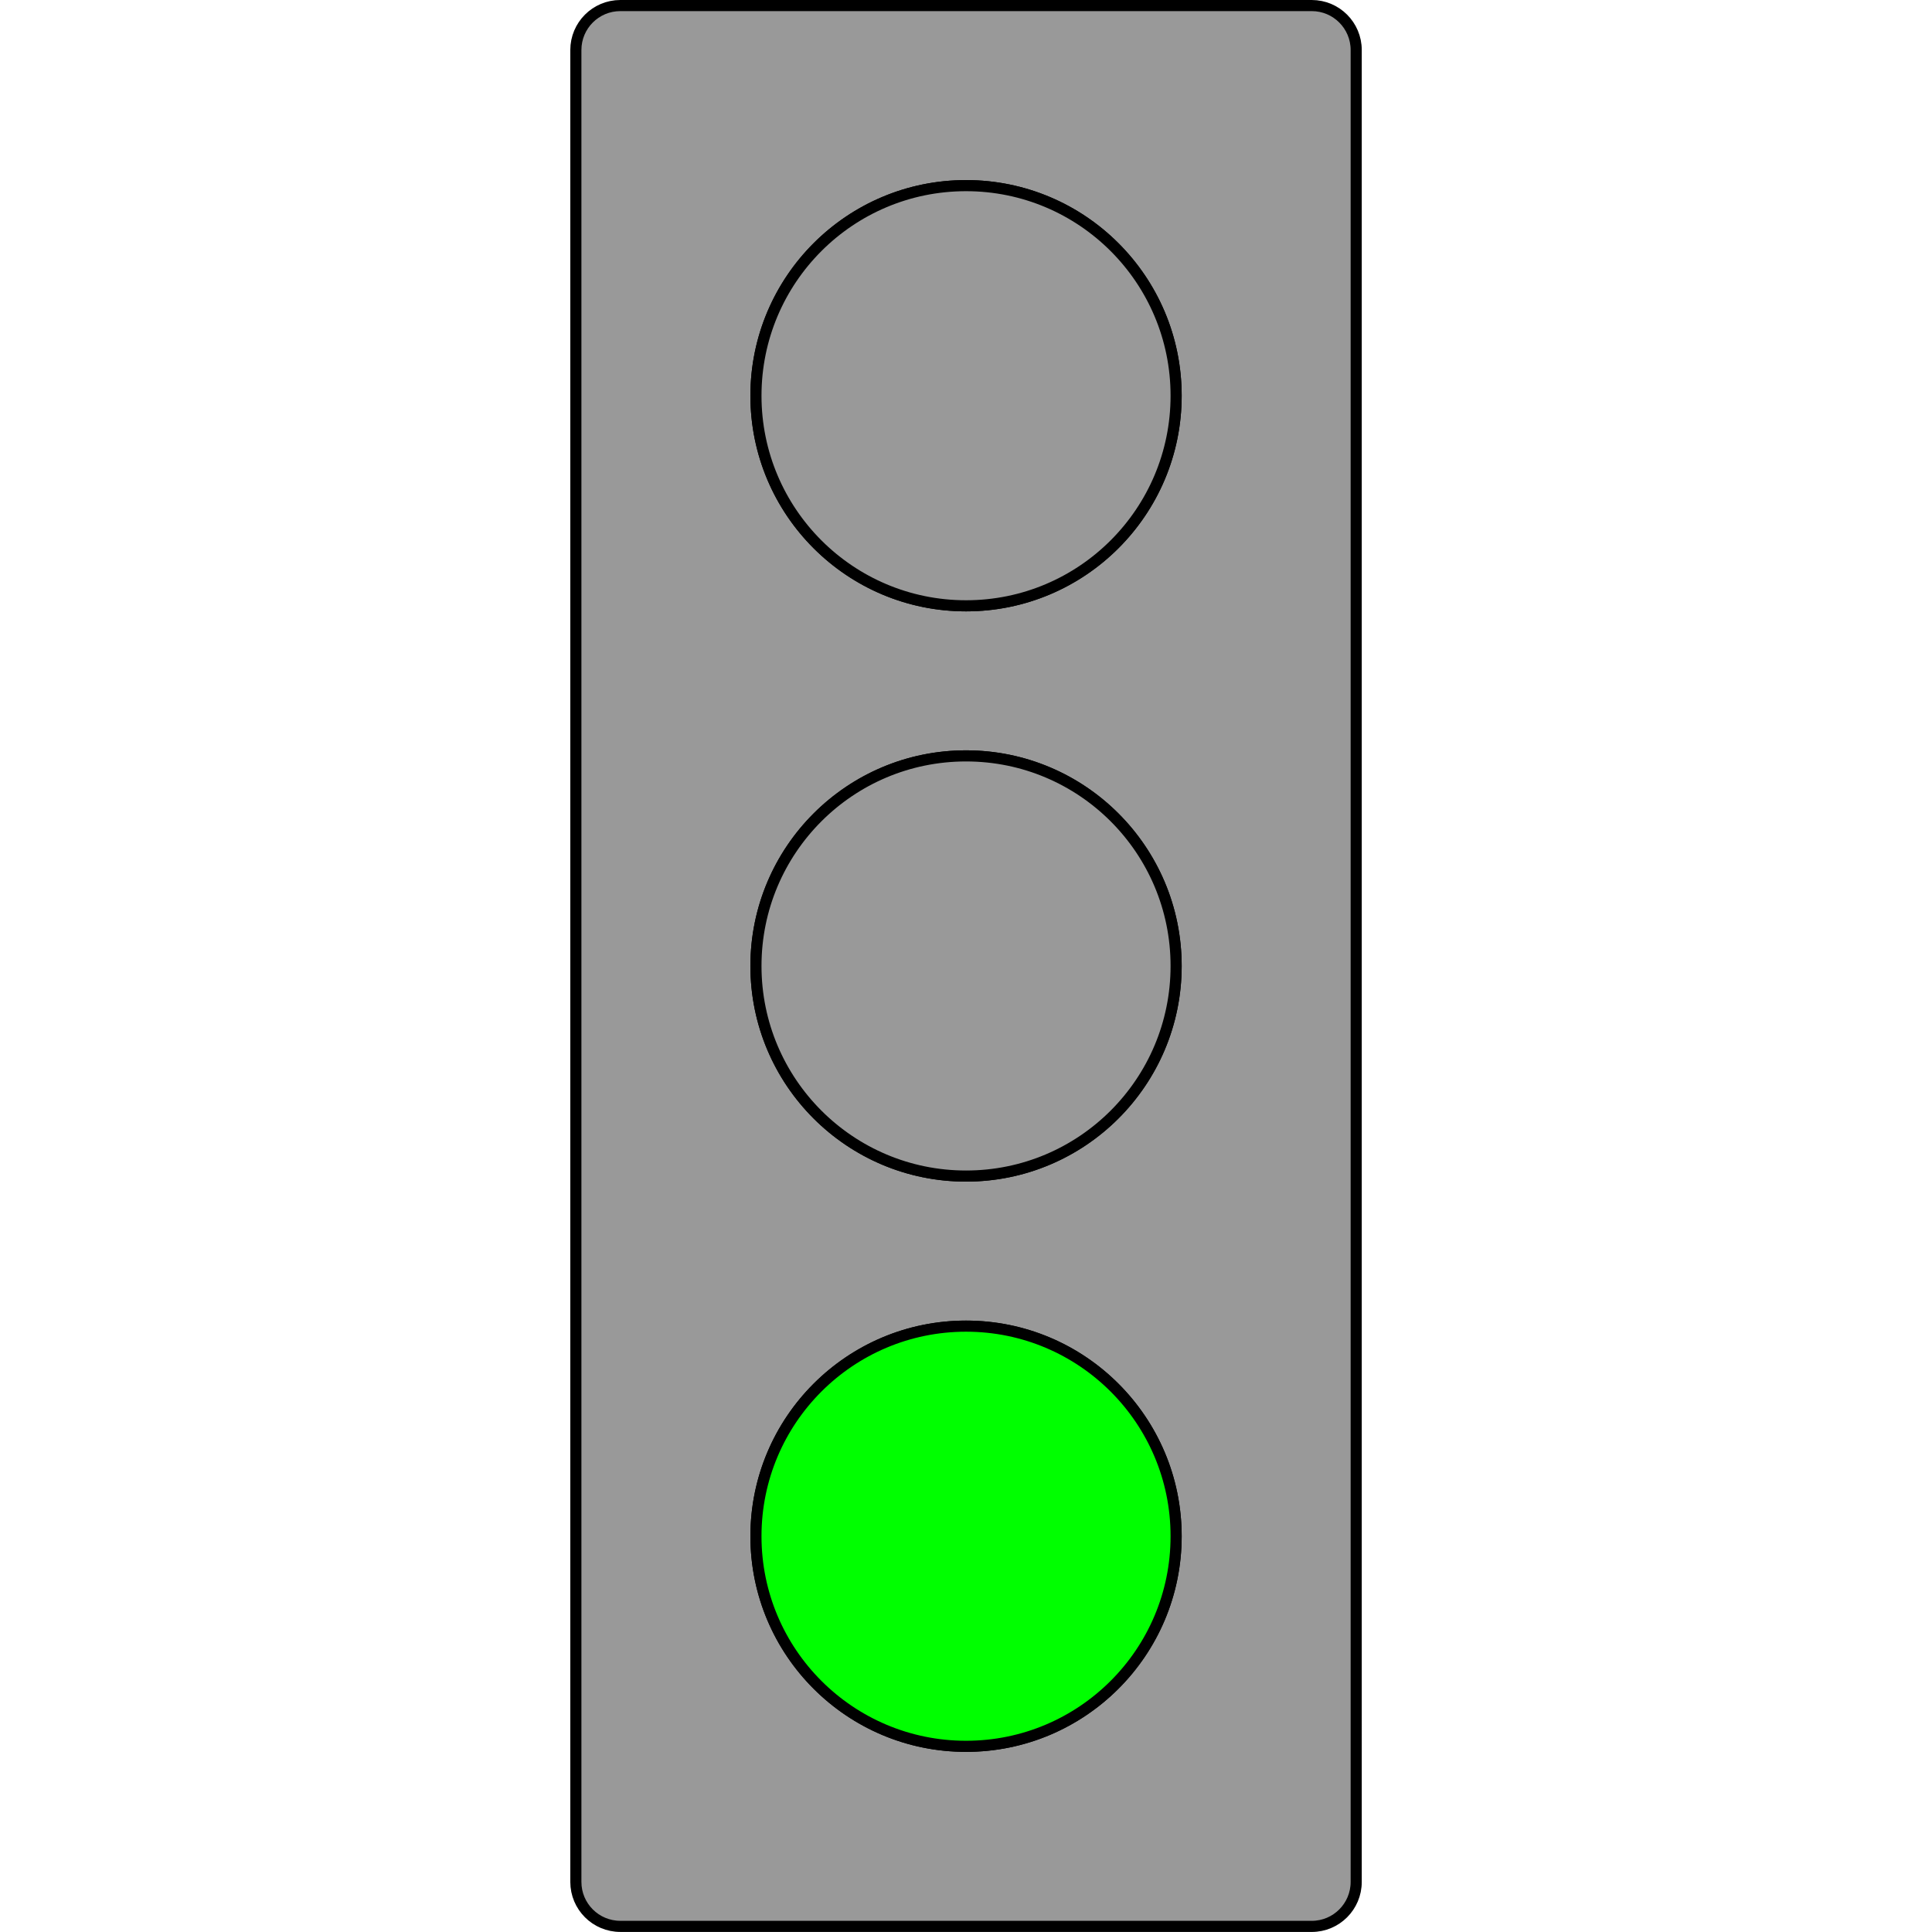 <?xml version="1.0" encoding="UTF-8" standalone="no"?>
<!-- Generator: Adobe Illustrator 19.0.0, SVG Export Plug-In . SVG Version: 6.00 Build 0)  -->

<svg
   xmlns:dc="http://purl.org/dc/elements/1.1/"
   xmlns:cc="http://creativecommons.org/ns#"
   xmlns:rdf="http://www.w3.org/1999/02/22-rdf-syntax-ns#"
   xmlns:svg="http://www.w3.org/2000/svg"
   xmlns="http://www.w3.org/2000/svg"
   xmlns:sodipodi="http://sodipodi.sourceforge.net/DTD/sodipodi-0.dtd"
   xmlns:inkscape="http://www.inkscape.org/namespaces/inkscape"
   version="1.1"
   id="Capa_1"
   x="0px"
   y="0px"
   viewBox="0 0 173.85 173.846"
   xml:space="preserve"
   sodipodi:docname="traffic_light (another copy).svg"
   width="173.85"
   height="173.846"
   inkscape:version="0.92.3 (2405546, 2018-03-11)"><defs
   id="defs59" /><sodipodi:namedview
   pagecolor="#ffffff"
   bordercolor="#666666"
   borderopacity="1"
   objecttolerance="10"
   gridtolerance="10"
   guidetolerance="10"
   inkscape:pageopacity="0"
   inkscape:pageshadow="2"
   inkscape:window-width="1920"
   inkscape:window-height="1025"
   id="namedview57"
   showgrid="false"
   showguides="false"
   inkscape:zoom="2.8284271"
   inkscape:cx="23.854425"
   inkscape:cy="103.79243"
   inkscape:window-x="0"
   inkscape:window-y="0"
   inkscape:window-maximized="1"
   inkscape:current-layer="g24" />
<g
   id="g24"
   transform="translate(-153.072,0.5)">
	
	<path
   style="fill:#999999;stroke:#000000;stroke-opacity:1"
   d="M 275.109,16.204 V 4 c 0,-2.209 -1.791,-4 -4,-4 H 208.89 c -2.209,0 -4,1.791 -4,4 v 12.204 35.109 16.204 35.109 16.204 35.109 14.905 c 0,2.209 1.791,4 4,4 h 23.007 v 0 l 39.212,0.002 c 2.209,1.1e-4 4,-1.791 4,-4 V 153.941 118.832 102.628 67.518 51.314 Z M 240,156.642 c -10.441,0 -18.905,-8.464 -18.905,-18.905 0,-10.441 8.464,-18.905 18.905,-18.905 10.441,0 18.905,8.464 18.905,18.905 0,10.441 -8.464,18.905 -18.905,18.905 z m 0,-51.314 c -10.441,0 -18.905,-8.464 -18.905,-18.905 0,-10.441 8.464,-18.905 18.905,-18.905 10.441,0 18.905,8.464 18.905,18.905 0,10.441 -8.464,18.905 -18.905,18.905 z m 0,-51.314 c -10.441,0 -18.905,-8.464 -18.905,-18.905 0,-10.441 8.464,-18.905 18.905,-18.905 10.441,0 18.905,8.464 18.905,18.905 0,10.441 -8.464,18.905 -18.905,18.905 z"
   id="path4"
   inkscape:connector-curvature="0"
   sodipodi:nodetypes="cssssccccccssccssccccccsssssssssssssss" />
	<circle
   style="fill:#00ff00;stroke:#000000;stroke-opacity:1"
   cx="240"
   cy="137.737"
   r="18.905"
   id="circle6" />
	<circle
   style="fill:#999999;stroke:#000000;stroke-width:1;stroke-miterlimit:4;stroke-dasharray:none;stroke-opacity:1"
   cx="240"
   cy="35.109"
   r="18.905"
   id="circle8" />
	<circle
   style="fill:#999999;stroke:#000000;stroke-opacity:1"
   cx="240"
   cy="86.423"
   r="18.905"
   id="circle10" />
	
	
	
	
	
	
</g>
<g
   id="g26"
   transform="translate(-153.072,0.5)">
</g>
<g
   id="g28"
   transform="translate(-153.072,0.5)">
</g>
<g
   id="g30"
   transform="translate(-153.072,0.5)">
</g>
<g
   id="g32"
   transform="translate(-153.072,0.5)">
</g>
<g
   id="g34"
   transform="translate(-153.072,0.5)">
</g>
<g
   id="g36"
   transform="translate(-153.072,0.5)">
</g>
<g
   id="g38"
   transform="translate(-153.072,0.5)">
</g>
<g
   id="g40"
   transform="translate(-153.072,0.5)">
</g>
<g
   id="g42"
   transform="translate(-153.072,0.5)">
</g>
<g
   id="g44"
   transform="translate(-153.072,0.5)">
</g>
<g
   id="g46"
   transform="translate(-153.072,0.5)">
</g>
<g
   id="g48"
   transform="translate(-153.072,0.5)">
</g>
<g
   id="g50"
   transform="translate(-153.072,0.5)">
</g>
<g
   id="g52"
   transform="translate(-153.072,0.5)">
</g>
<g
   id="g54"
   transform="translate(-153.072,0.5)">
</g>
</svg>